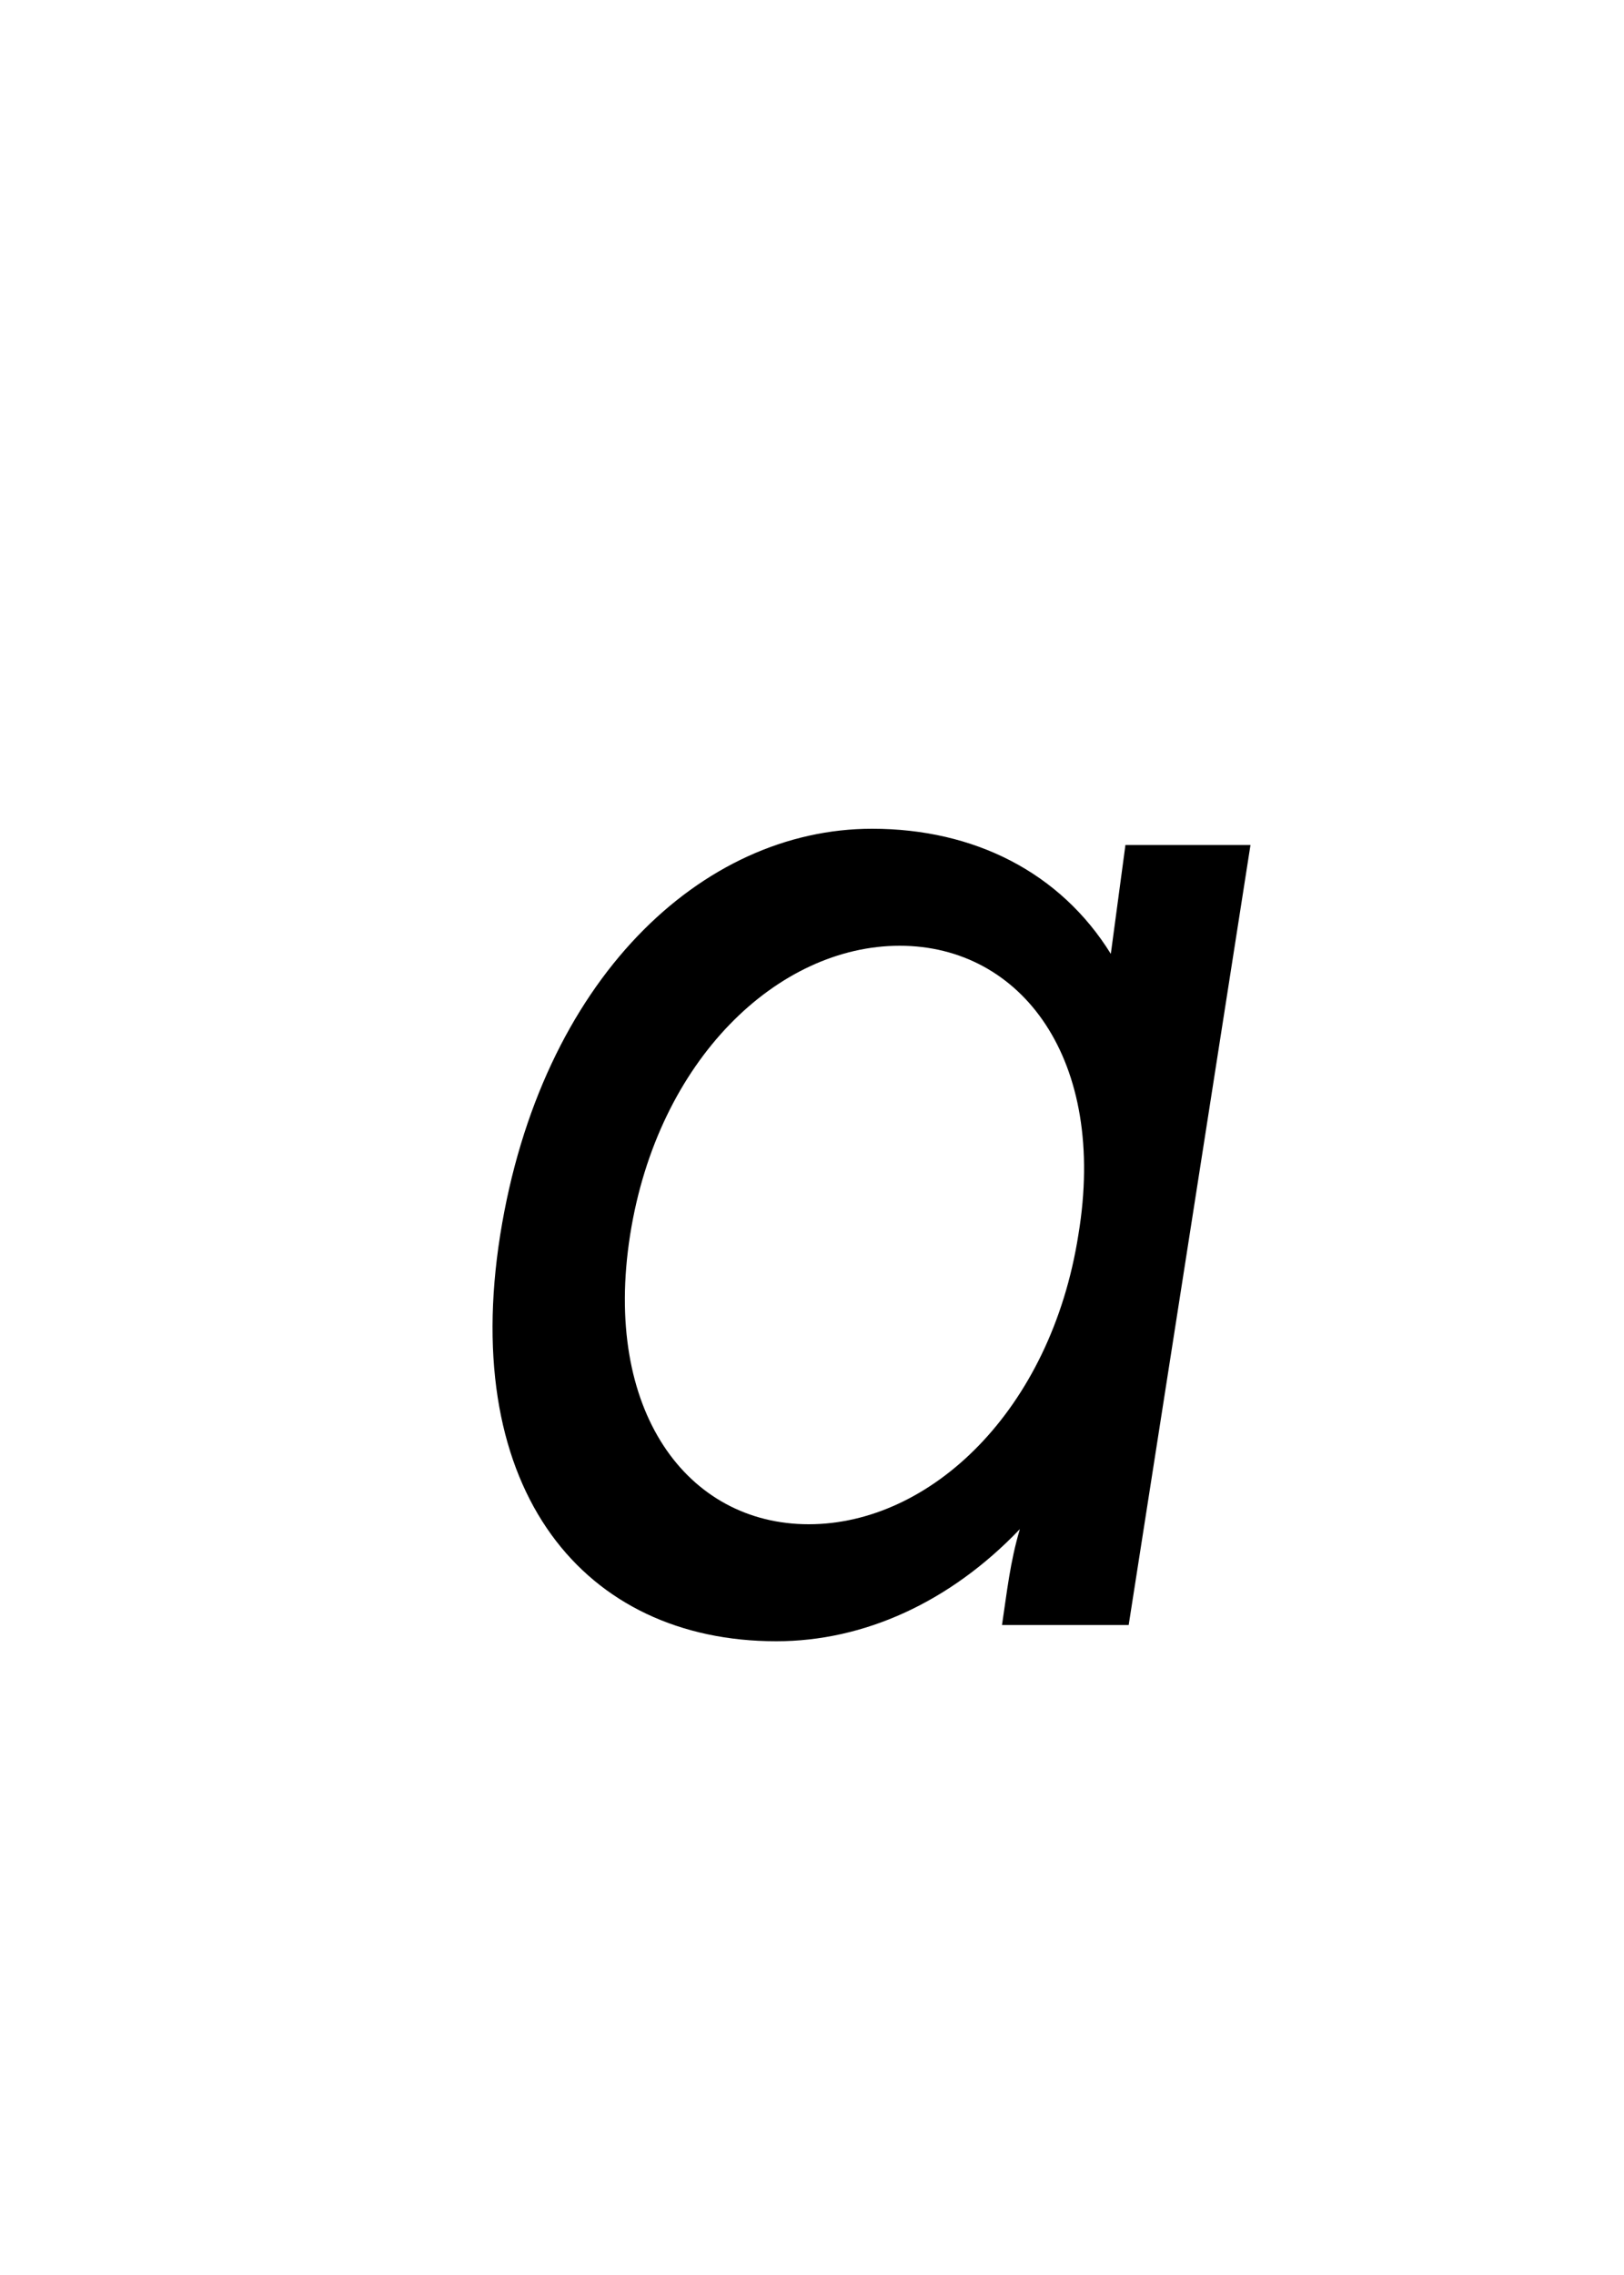<?xml version="1.0" encoding="UTF-8" standalone="no"?>
<svg
   xmlns:dc="http://purl.org/dc/elements/1.1/"
   xmlns:cc="http://creativecommons.org/ns#"
   xmlns:rdf="http://www.w3.org/1999/02/22-rdf-syntax-ns#"
   xmlns:svg="http://www.w3.org/2000/svg"
   xmlns="http://www.w3.org/2000/svg"
   id="svg4"
   version="1.1"
   xml:space="default"
   font-size="0"
   preserveAspectRatio="xMidYMid"
   viewBox="0, 0, 20, 28"
   overflow="inherit"
   height="28"
   width="20"
   y="0"
   x="0">
  <defs
     id="defs8" />
  <g
     id="text2"
     style="font-style:italic;font-size:20px;font-family:'Menoe Grotesque Pro';fill:#000000"
     aria-label="а">
    <path
       id="path12"
       style="font-style:italic;font-size:20px;font-family:'Menoe Grotesque Pro';fill:#000000"
       d="m 12.34,20 h 1.56 l 1.5,-9.6 h -1.54 l -0.18,1.34 c -0.62,-1 -1.68,-1.54 -2.94,-1.54 -2.1,0 -4.08,1.86 -4.58,5 -0.5,3.16 1.04,5 3.4,5 1.08,0 2.14,-0.48 3,-1.38 -0.12,0.4 -0.16,0.78 -0.22,1.18 z m -1.26,-8.36 c 1.5,0 2.56,1.4 2.2,3.56 -0.34,2.16 -1.82,3.56 -3.32,3.56 -1.5,0 -2.54,-1.4 -2.2,-3.56 0.34,-2.16 1.82,-3.56 3.32,-3.56 z" />
  </g>
</svg>
